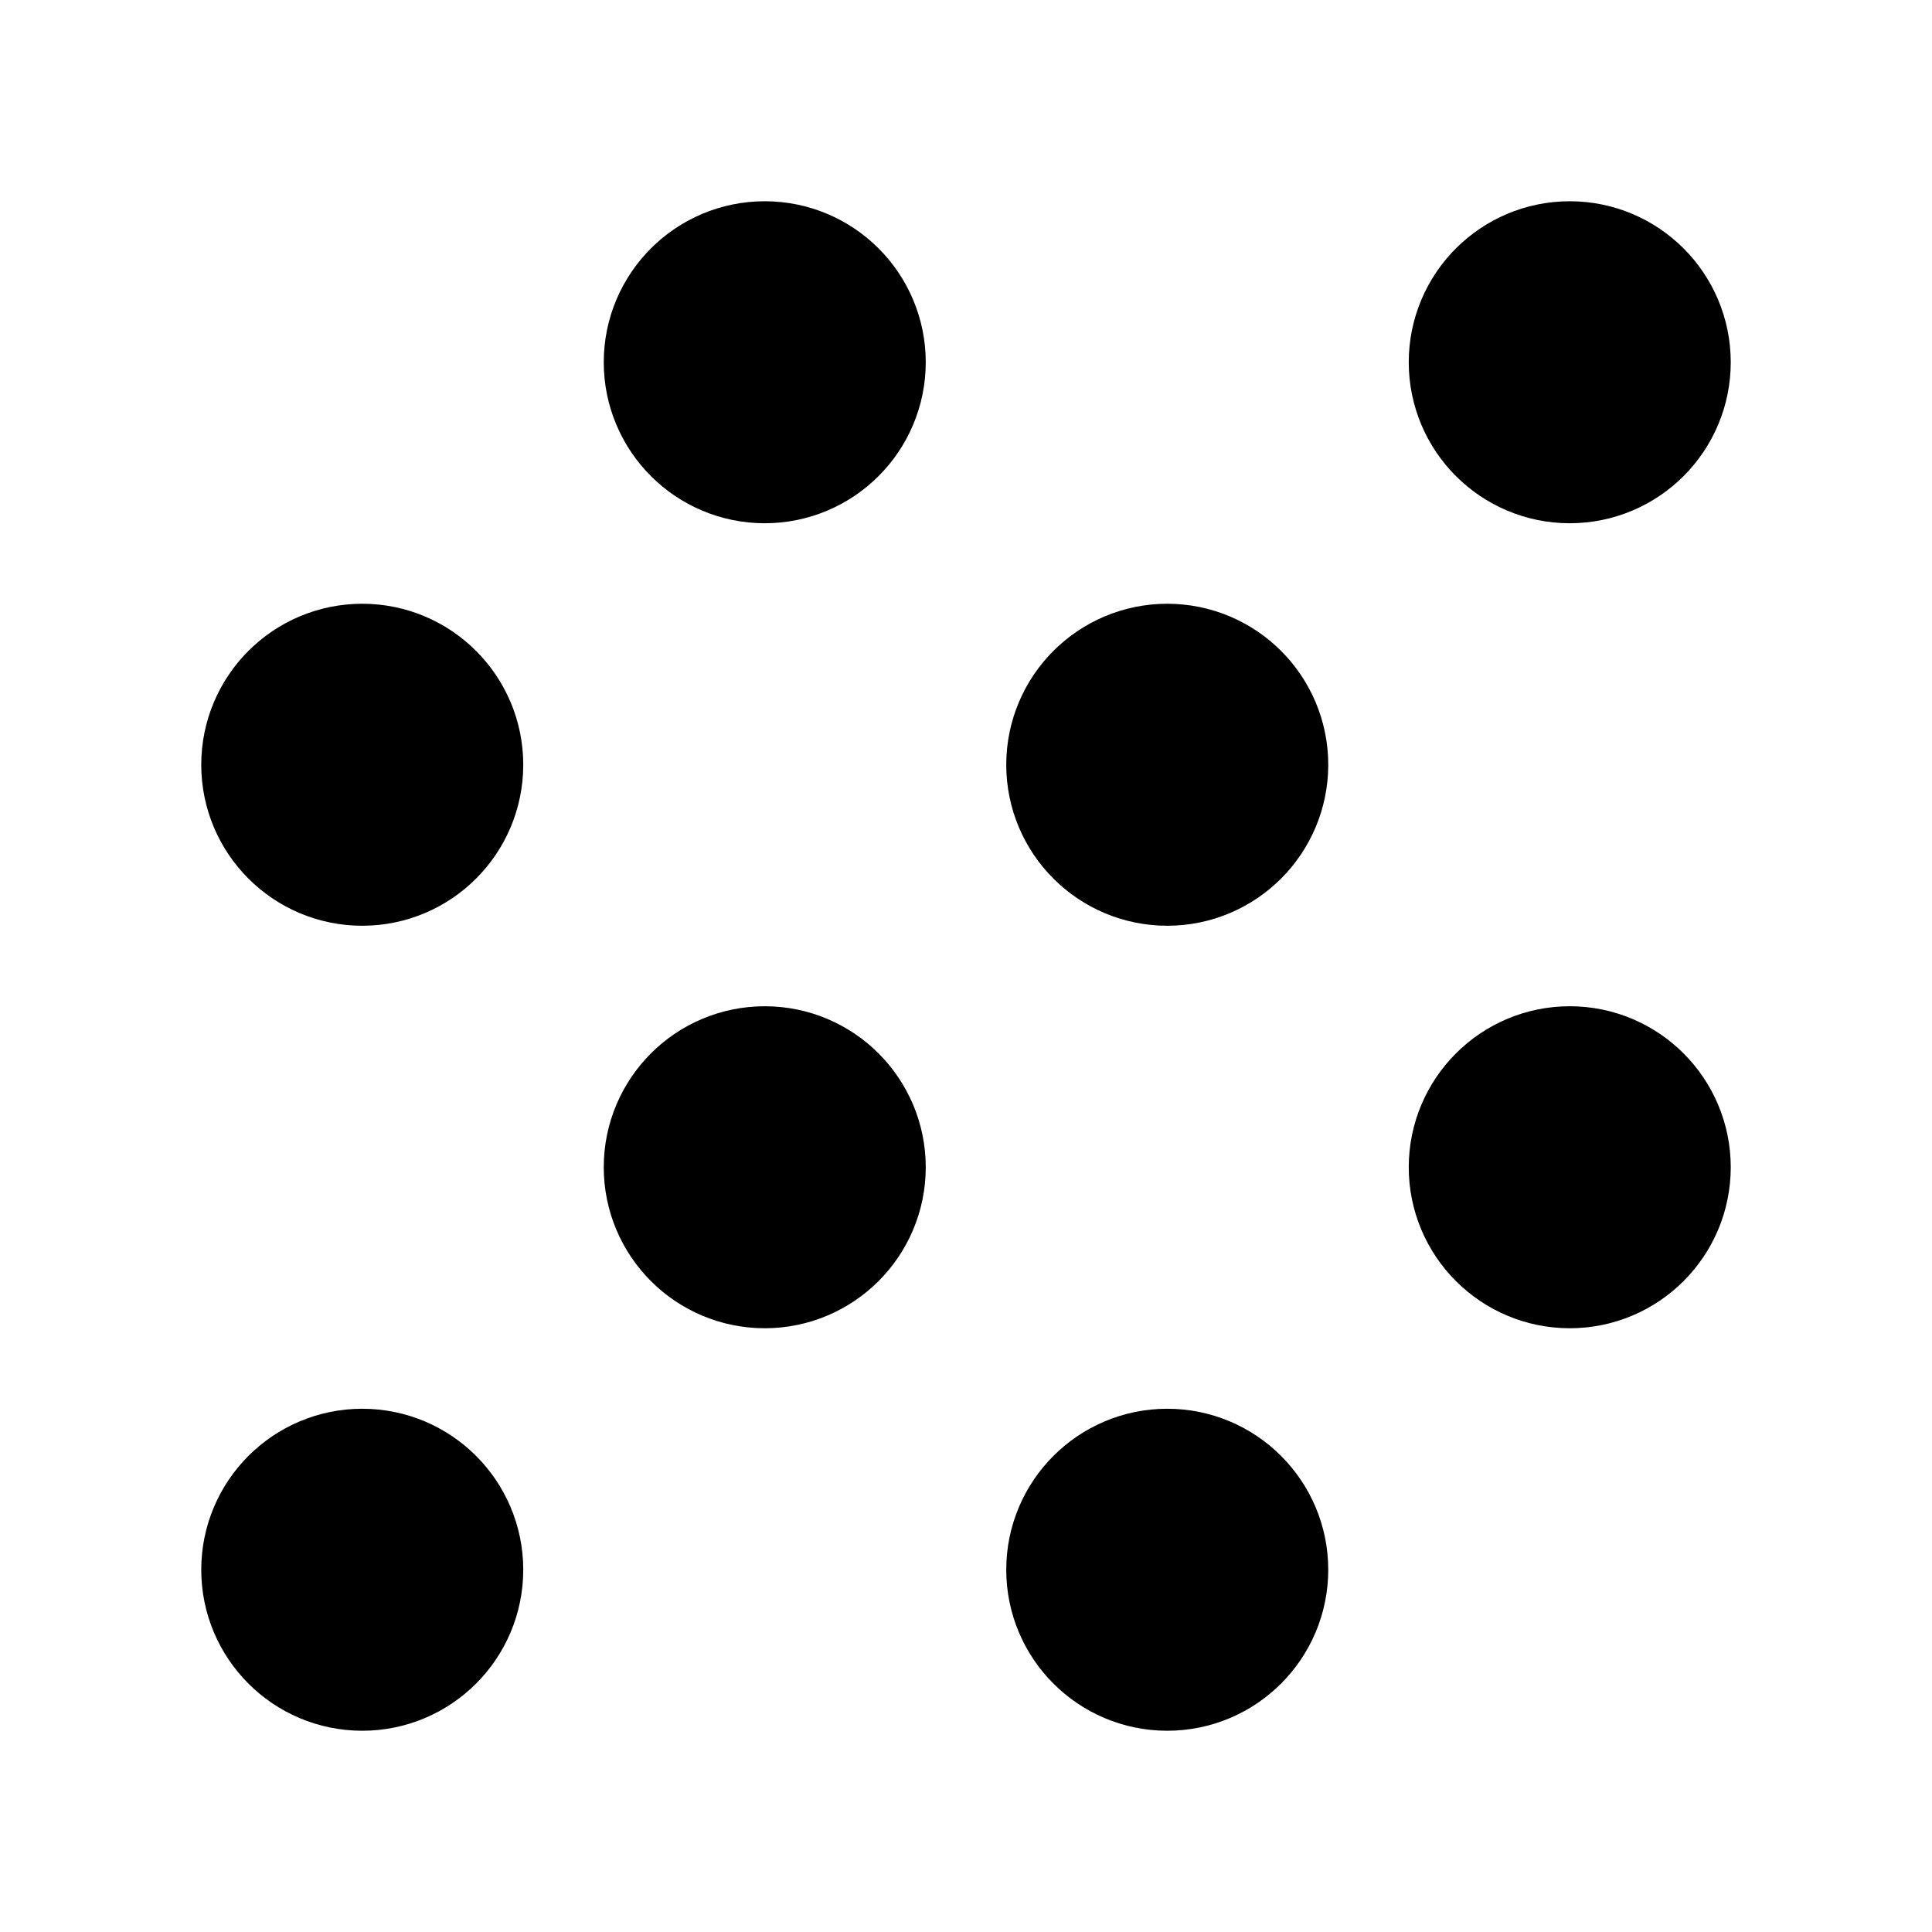 <svg width="24" height="24" viewBox="0 0 24 24" fill="none" xmlns="http://www.w3.org/2000/svg">
<path d="M4.5 10.5C5.052 10.5 5.5 10.052 5.5 9.5C5.5 8.948 5.052 8.5 4.5 8.5C3.948 8.5 3.5 8.948 3.5 9.5C3.5 10.052 3.948 10.5 4.5 10.5Z" stroke="black" stroke-width="2" stroke-linecap="round" stroke-linejoin="round"/>
<path d="M9.5 5.5C10.052 5.5 10.5 5.052 10.5 4.5C10.5 3.948 10.052 3.5 9.5 3.5C8.948 3.5 8.5 3.948 8.5 4.5C8.5 5.052 8.948 5.5 9.5 5.5Z" stroke="black" stroke-width="2" stroke-linecap="round" stroke-linejoin="round"/>
<path d="M9.5 15.5C10.052 15.5 10.5 15.052 10.5 14.5C10.5 13.948 10.052 13.5 9.5 13.5C8.948 13.5 8.5 13.948 8.5 14.5C8.5 15.052 8.948 15.5 9.5 15.5Z" stroke="black" stroke-width="2" stroke-linecap="round" stroke-linejoin="round"/>
<path d="M4.5 20.5C5.052 20.5 5.5 20.052 5.5 19.5C5.5 18.948 5.052 18.5 4.5 18.5C3.948 18.5 3.5 18.948 3.5 19.5C3.5 20.052 3.948 20.5 4.5 20.5Z" stroke="black" stroke-width="2" stroke-linecap="round" stroke-linejoin="round"/>
<path d="M14.5 10.5C15.052 10.5 15.5 10.052 15.5 9.5C15.5 8.948 15.052 8.5 14.5 8.5C13.948 8.5 13.5 8.948 13.5 9.5C13.5 10.052 13.948 10.5 14.5 10.5Z" stroke="black" stroke-width="2" stroke-linecap="round" stroke-linejoin="round"/>
<path d="M19.5 5.5C20.052 5.5 20.5 5.052 20.5 4.5C20.5 3.948 20.052 3.5 19.5 3.5C18.948 3.5 18.5 3.948 18.5 4.5C18.5 5.052 18.948 5.5 19.5 5.5Z" stroke="black" stroke-width="2" stroke-linecap="round" stroke-linejoin="round"/>
<path d="M14.5 20.5C15.052 20.5 15.5 20.052 15.5 19.5C15.5 18.948 15.052 18.5 14.5 18.5C13.948 18.5 13.5 18.948 13.5 19.5C13.5 20.052 13.948 20.5 14.5 20.5Z" stroke="black" stroke-width="2" stroke-linecap="round" stroke-linejoin="round"/>
<path d="M19.5 15.5C20.052 15.5 20.5 15.052 20.5 14.5C20.5 13.948 20.052 13.5 19.5 13.5C18.948 13.5 18.5 13.948 18.5 14.5C18.5 15.052 18.948 15.5 19.5 15.5Z" stroke="black" stroke-width="2" stroke-linecap="round" stroke-linejoin="round"/>
</svg>
